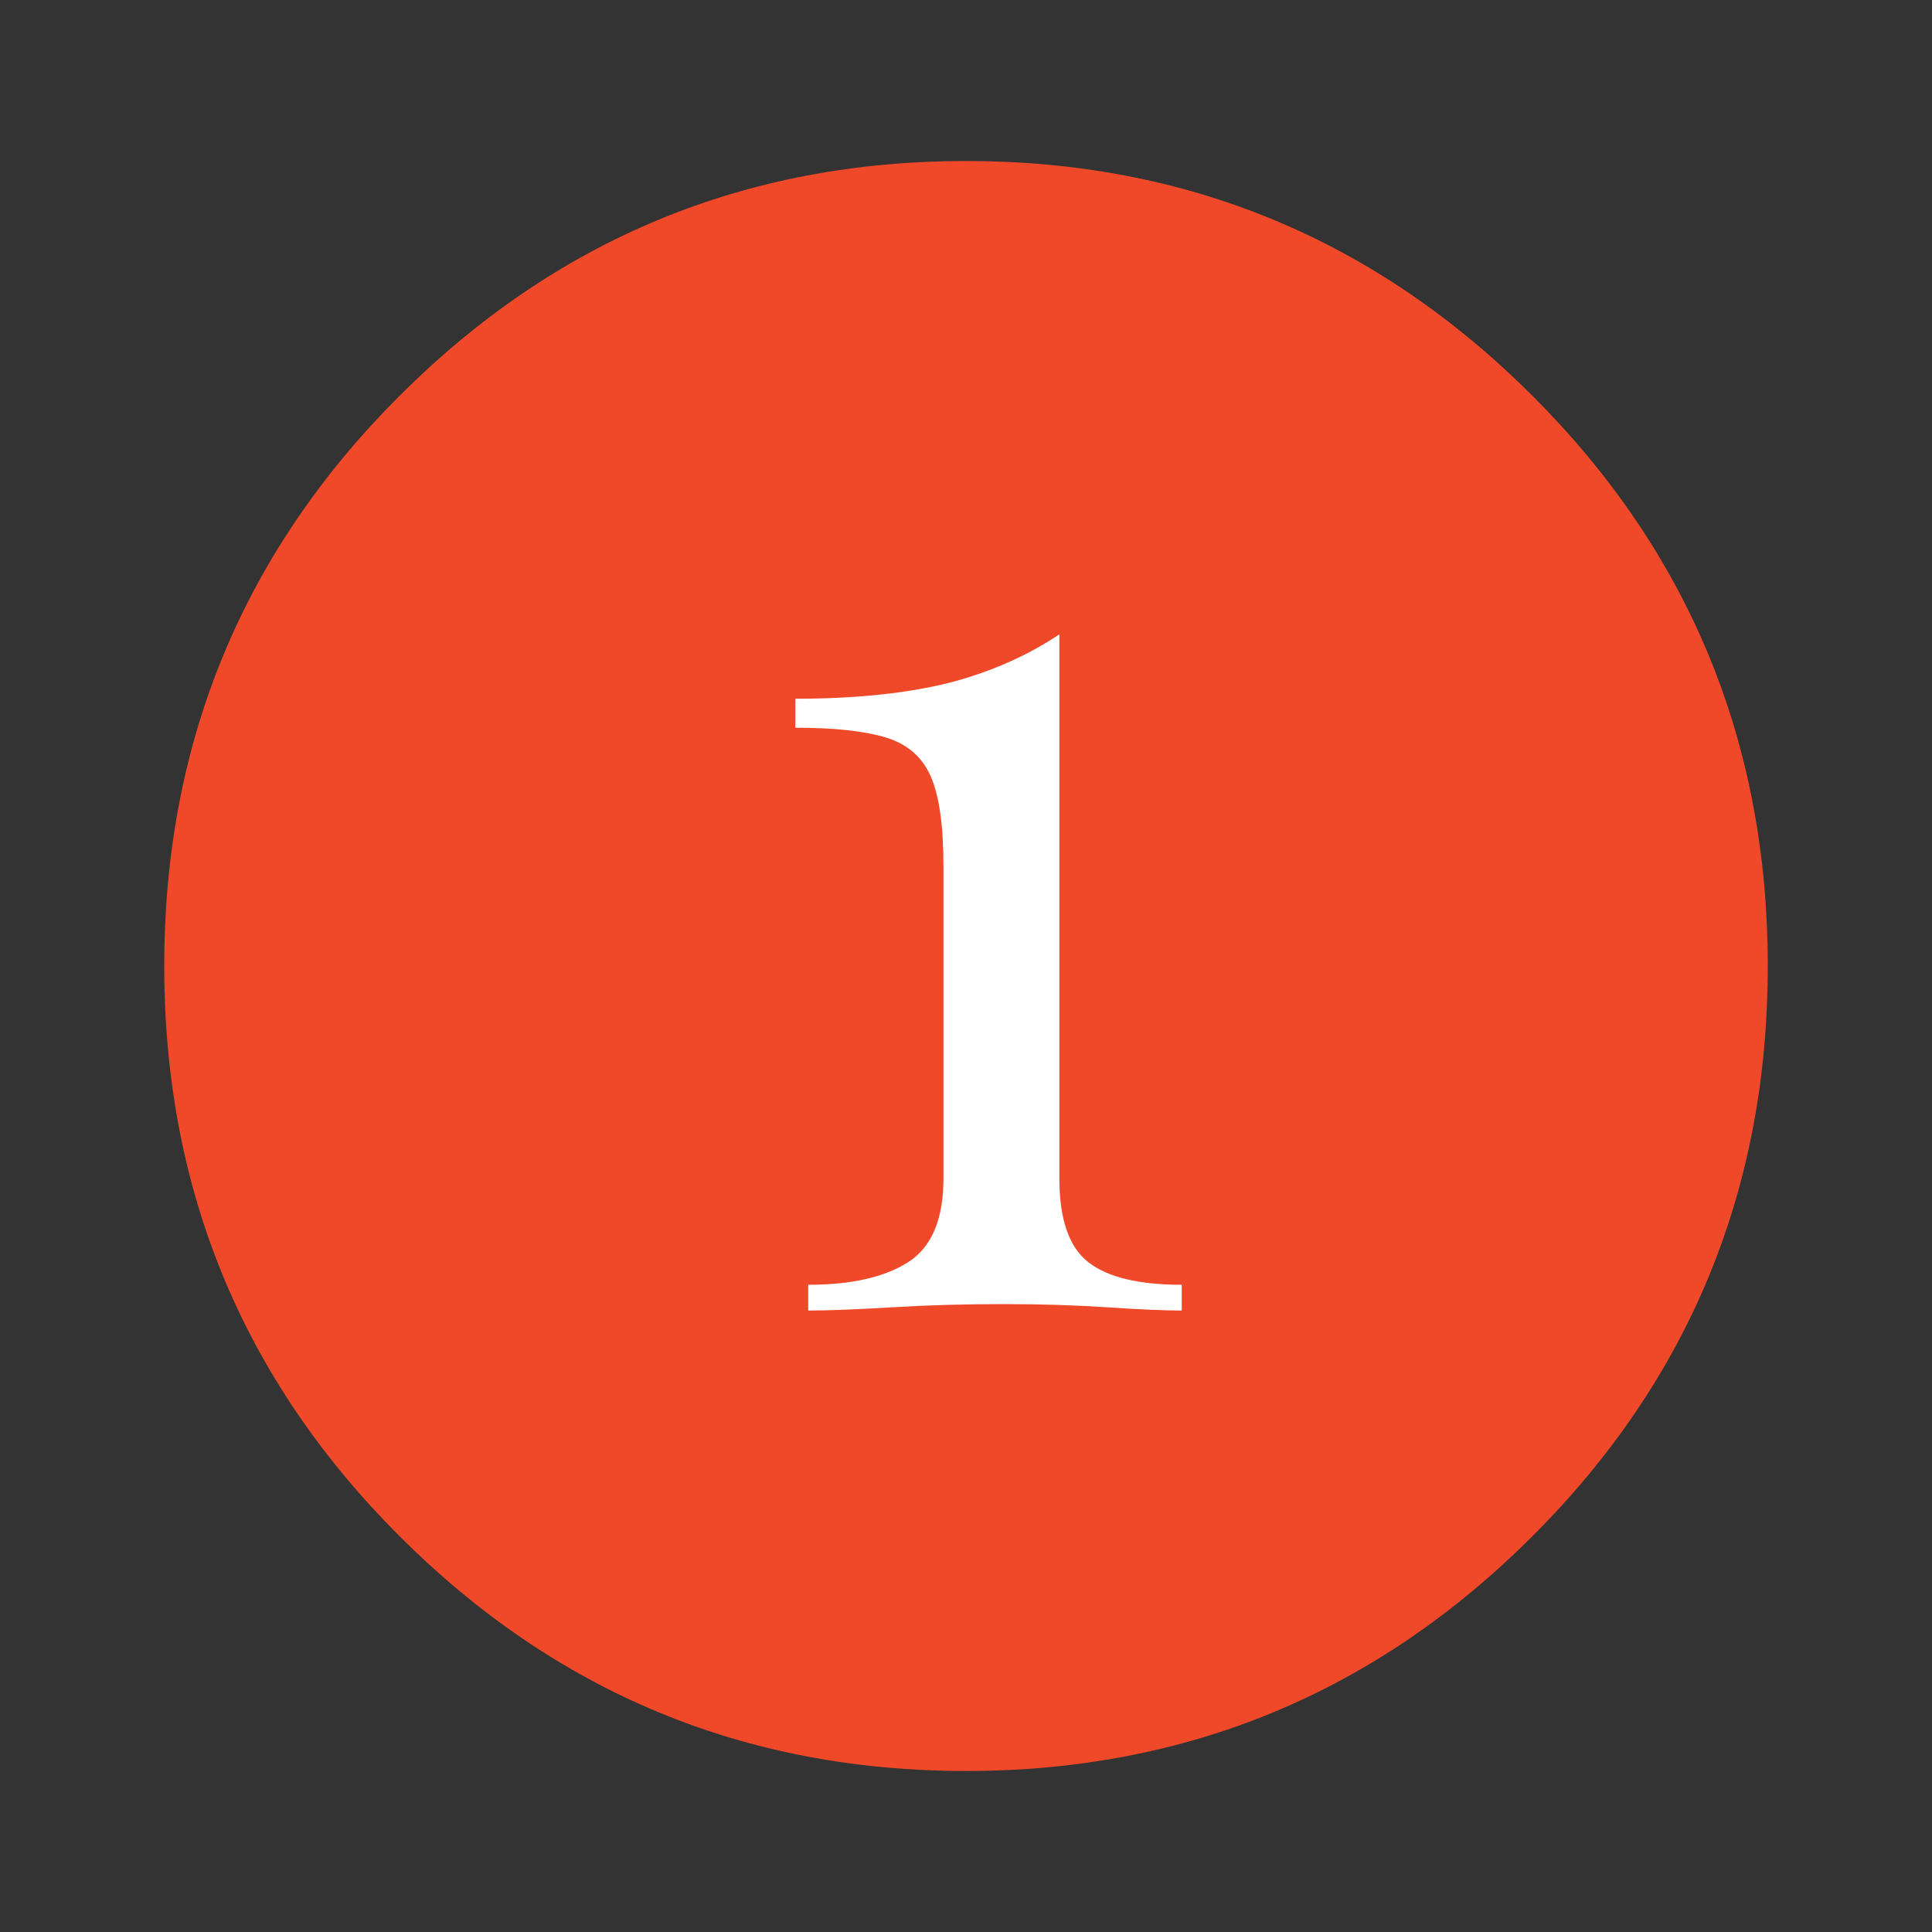 <?xml version="1.0" encoding="utf-8"?><svg xmlns:xlink="http://www.w3.org/1999/xlink" id="Scene_1" image-rendering="auto" baseProfile="basic" version="1.1" x="0px" y="0px" width="30" height="30" viewBox="0 0 30 30" xmlns="http://www.w3.org/2000/svg"><rect x="0" y="0" width="30" height="30" fill="#333333" stroke="none"/><g id="Scene 1_2.0"><path fill="#EF4929" d="M23.8,23.85Q27.45,20.2 27.45,15 27.45,9.8 23.8,6.15 20.15,2.5 15,2.5 9.85,2.5 6.2,6.15 2.55,9.8 2.55,15 2.55,20.2 6.2,23.85 9.85,27.5 15,27.5 20.15,27.5 23.8,23.85"/></g><g id="Scene 1_1.0"><path fill="#FFF" d="M13.75,11.45Q14.25,11.6 14.45,12.05 14.65,12.5 14.65,13.45L14.65,18.3Q14.65,19.25 14.1,19.6 13.55,19.95 12.55,19.95L12.55,20.35Q13,20.35 13.85,20.3 14.65,20.25 15.6,20.25 16.45,20.25 17.2,20.3 17.95,20.35 18.35,20.35L18.35,19.95Q17.35,19.95 16.9,19.6 16.45,19.25 16.45,18.3L16.45,9.85Q15.7,10.35 14.75,10.6 13.75,10.85 12.35,10.85L12.35,11.3Q13.25,11.3 13.75,11.45"/></g><defs/></svg>